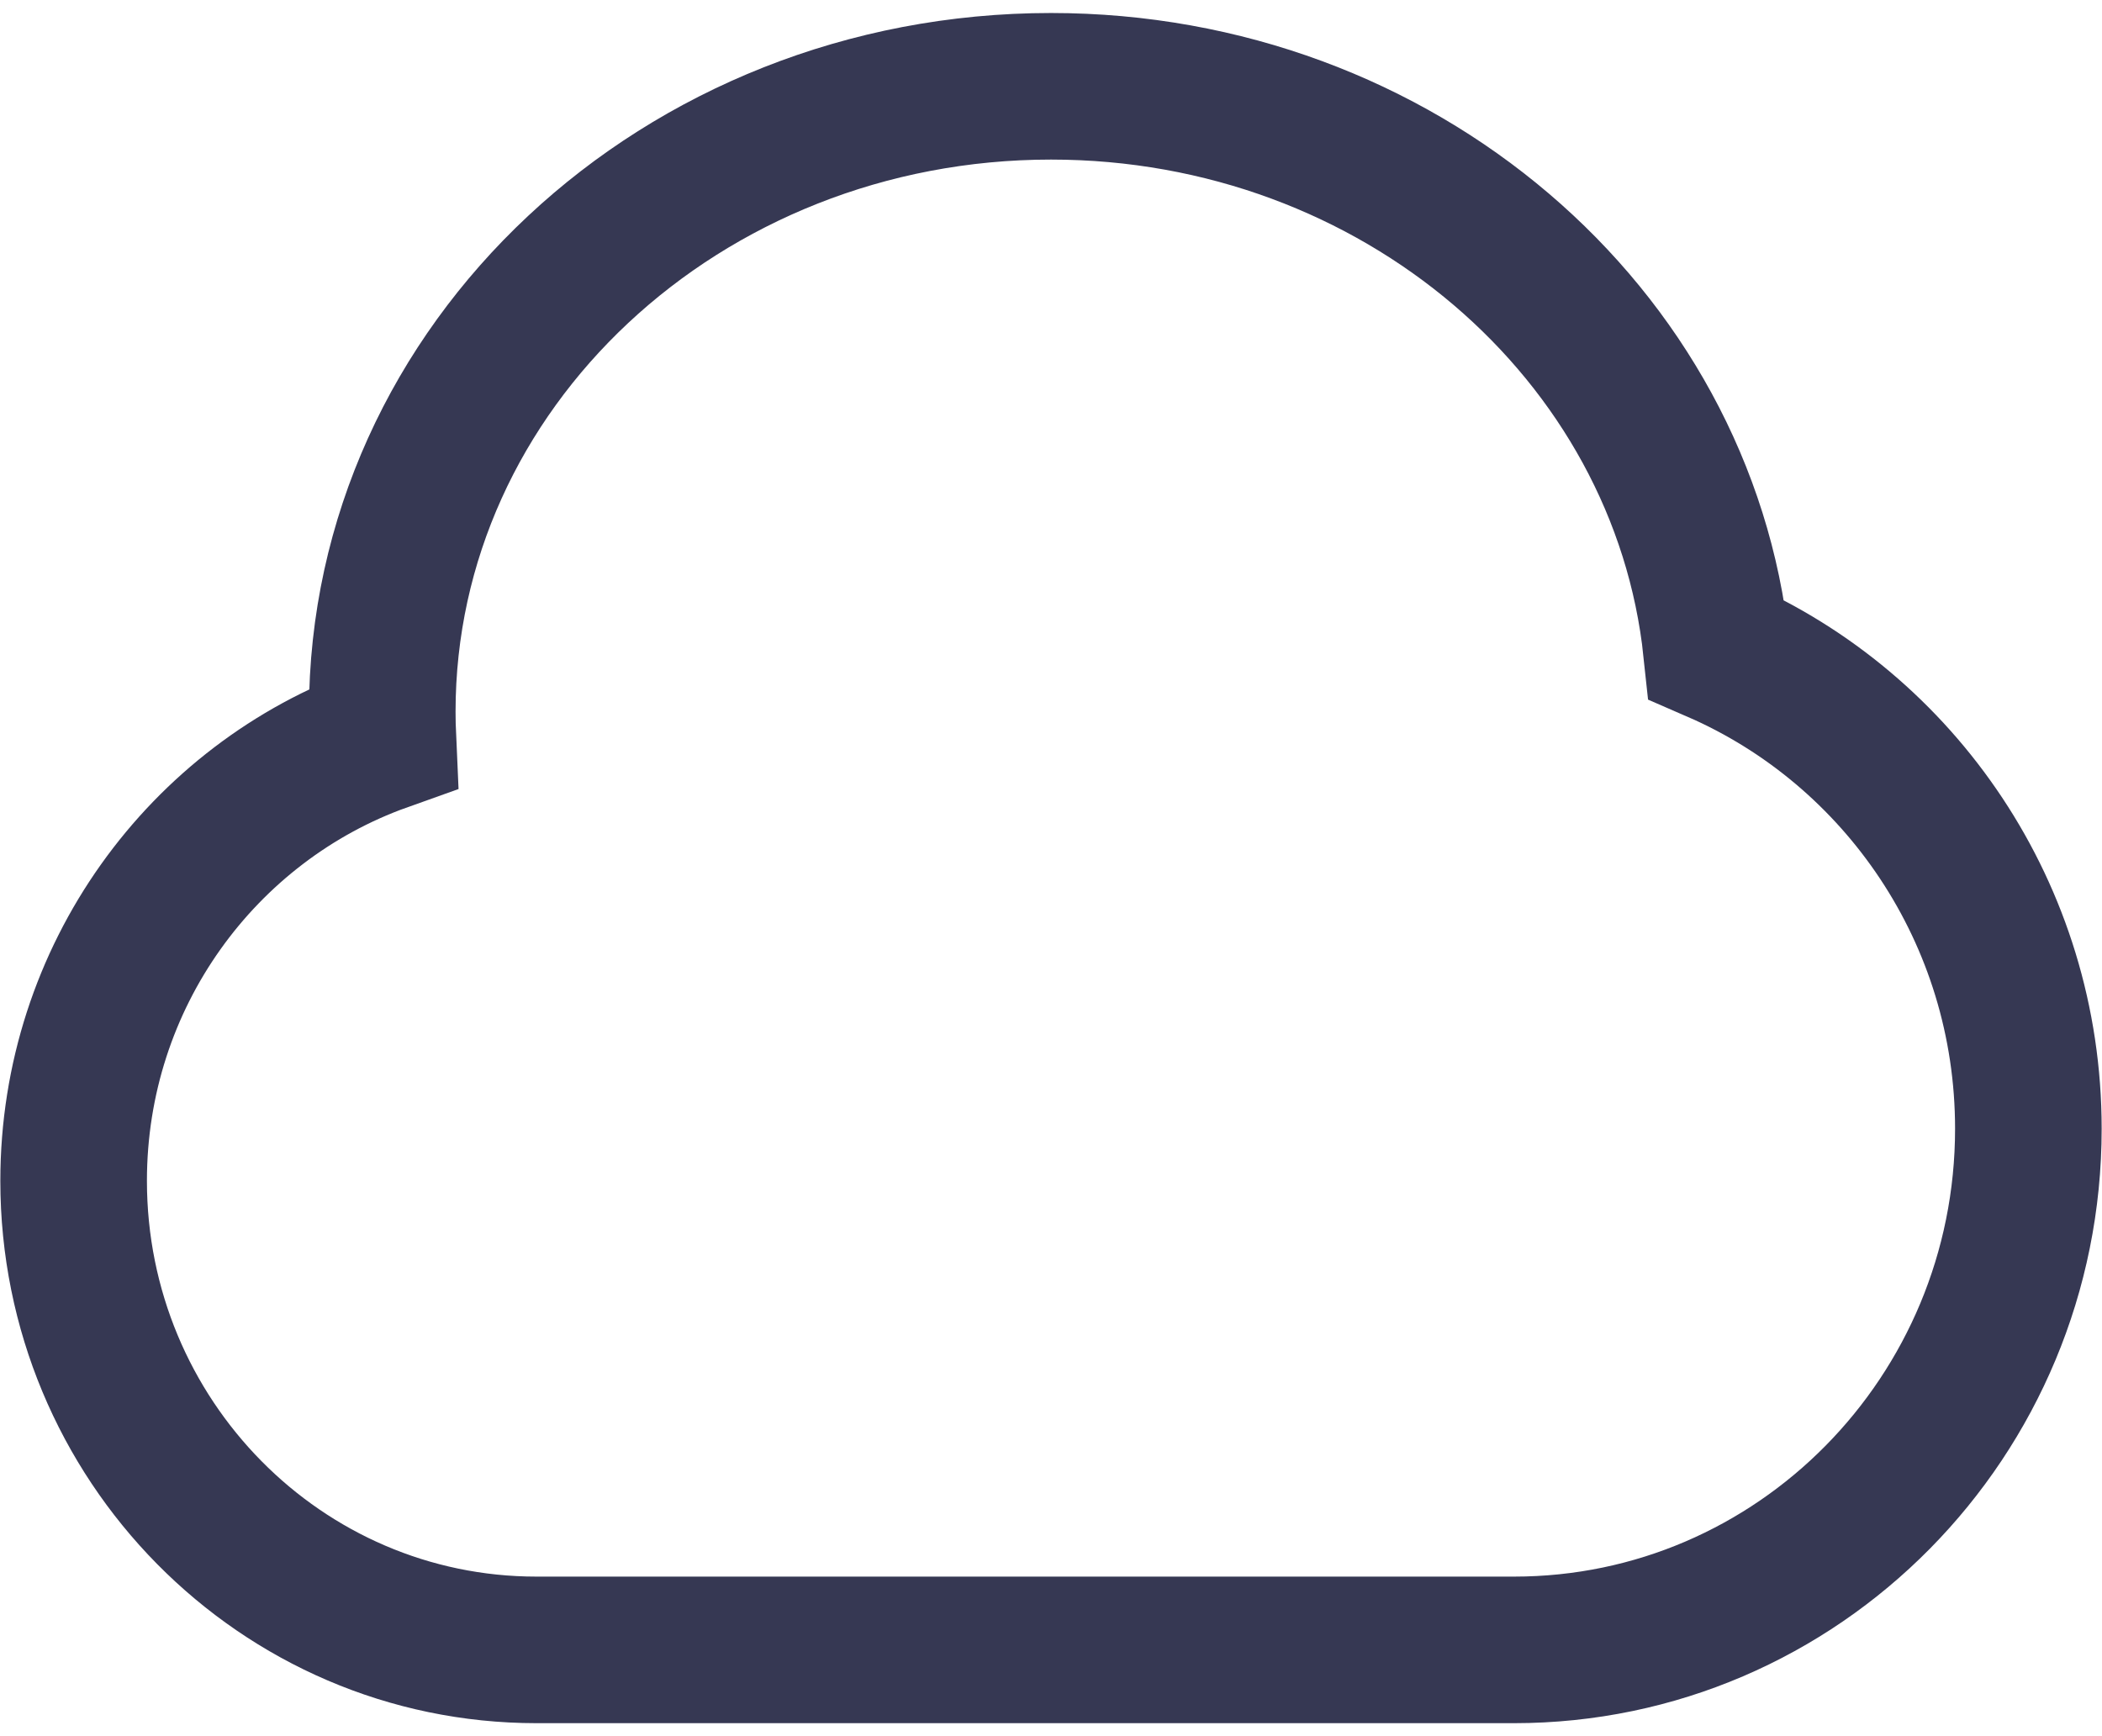 <svg width="69" height="57" viewBox="0 0 69 57" fill="none" xmlns="http://www.w3.org/2000/svg">
<path d="M34.5 2.833C45.886 2.833 55.247 10.941 56.344 21.321C62.365 23.936 66.583 29.997 66.583 37.056C66.583 46.506 59.023 54.167 49.697 54.167L17.614 54.167C9.221 54.167 2.417 47.272 2.417 38.767C2.417 32.054 6.655 26.345 12.568 24.236C12.555 23.948 12.548 23.658 12.548 23.367C12.548 12.027 22.376 2.833 34.5 2.833Z" stroke="#363853" stroke-width="4.812"/>
</svg>
